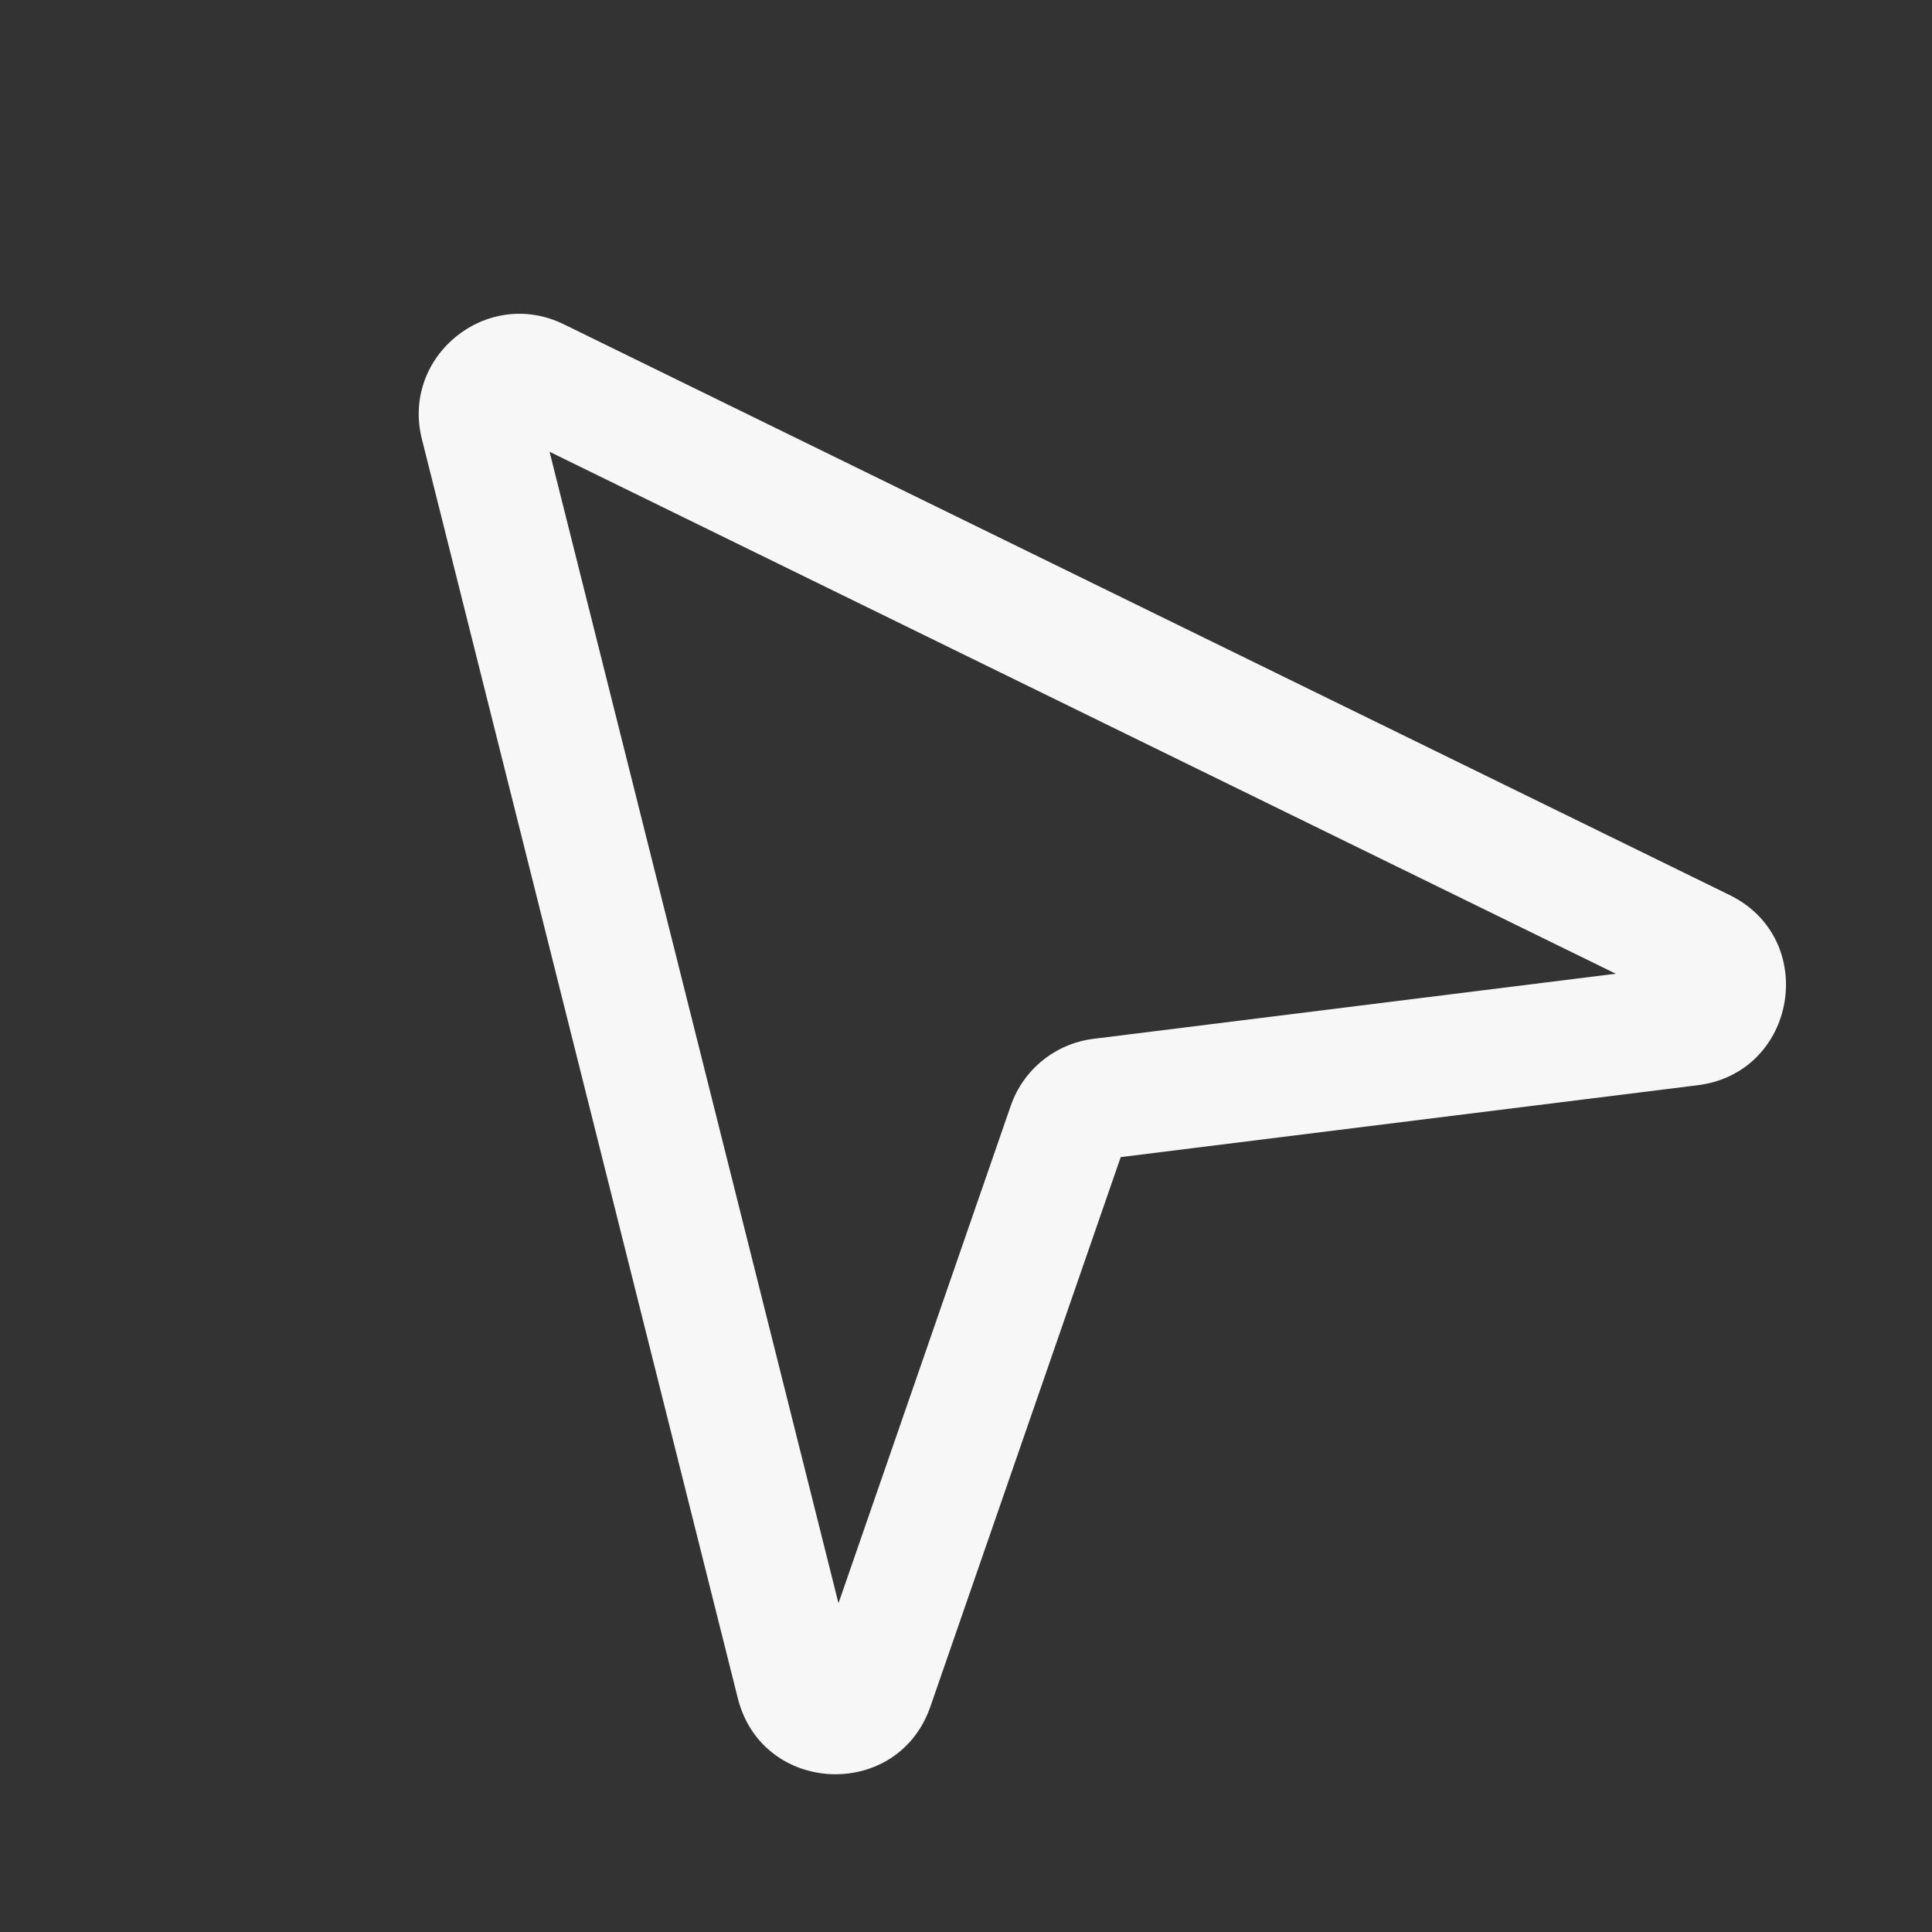 <svg width="24" height="24" viewBox="0 0 24 24" fill="none" xmlns="http://www.w3.org/2000/svg">
<rect x="0" y="0" width="24" height="24" fill="#333333" stroke="none"/>
<g clip-path="url(#clip0_34946_4361)">
<path fill-rule="evenodd" clip-rule="evenodd" d="M7.003 4.028C6.048 3.561 4.982 4.424 5.241 5.455L9.165 21.095C9.467 22.3 11.152 22.373 11.558 21.199L13.922 14.374L21.09 13.481C22.323 13.327 22.601 11.664 21.485 11.118L7.003 4.028ZM6.827 5.612L20.072 12.096L13.582 12.905C13.11 12.964 12.712 13.286 12.556 13.736L10.416 19.916L6.827 5.612Z" fill="white" fill-opacity="0.96"/>
</g>
<defs>
<clipPath id="clip0_34946_4361">
<rect width="24" height="24" fill="white"/>
</clipPath>
</defs>
</svg>
